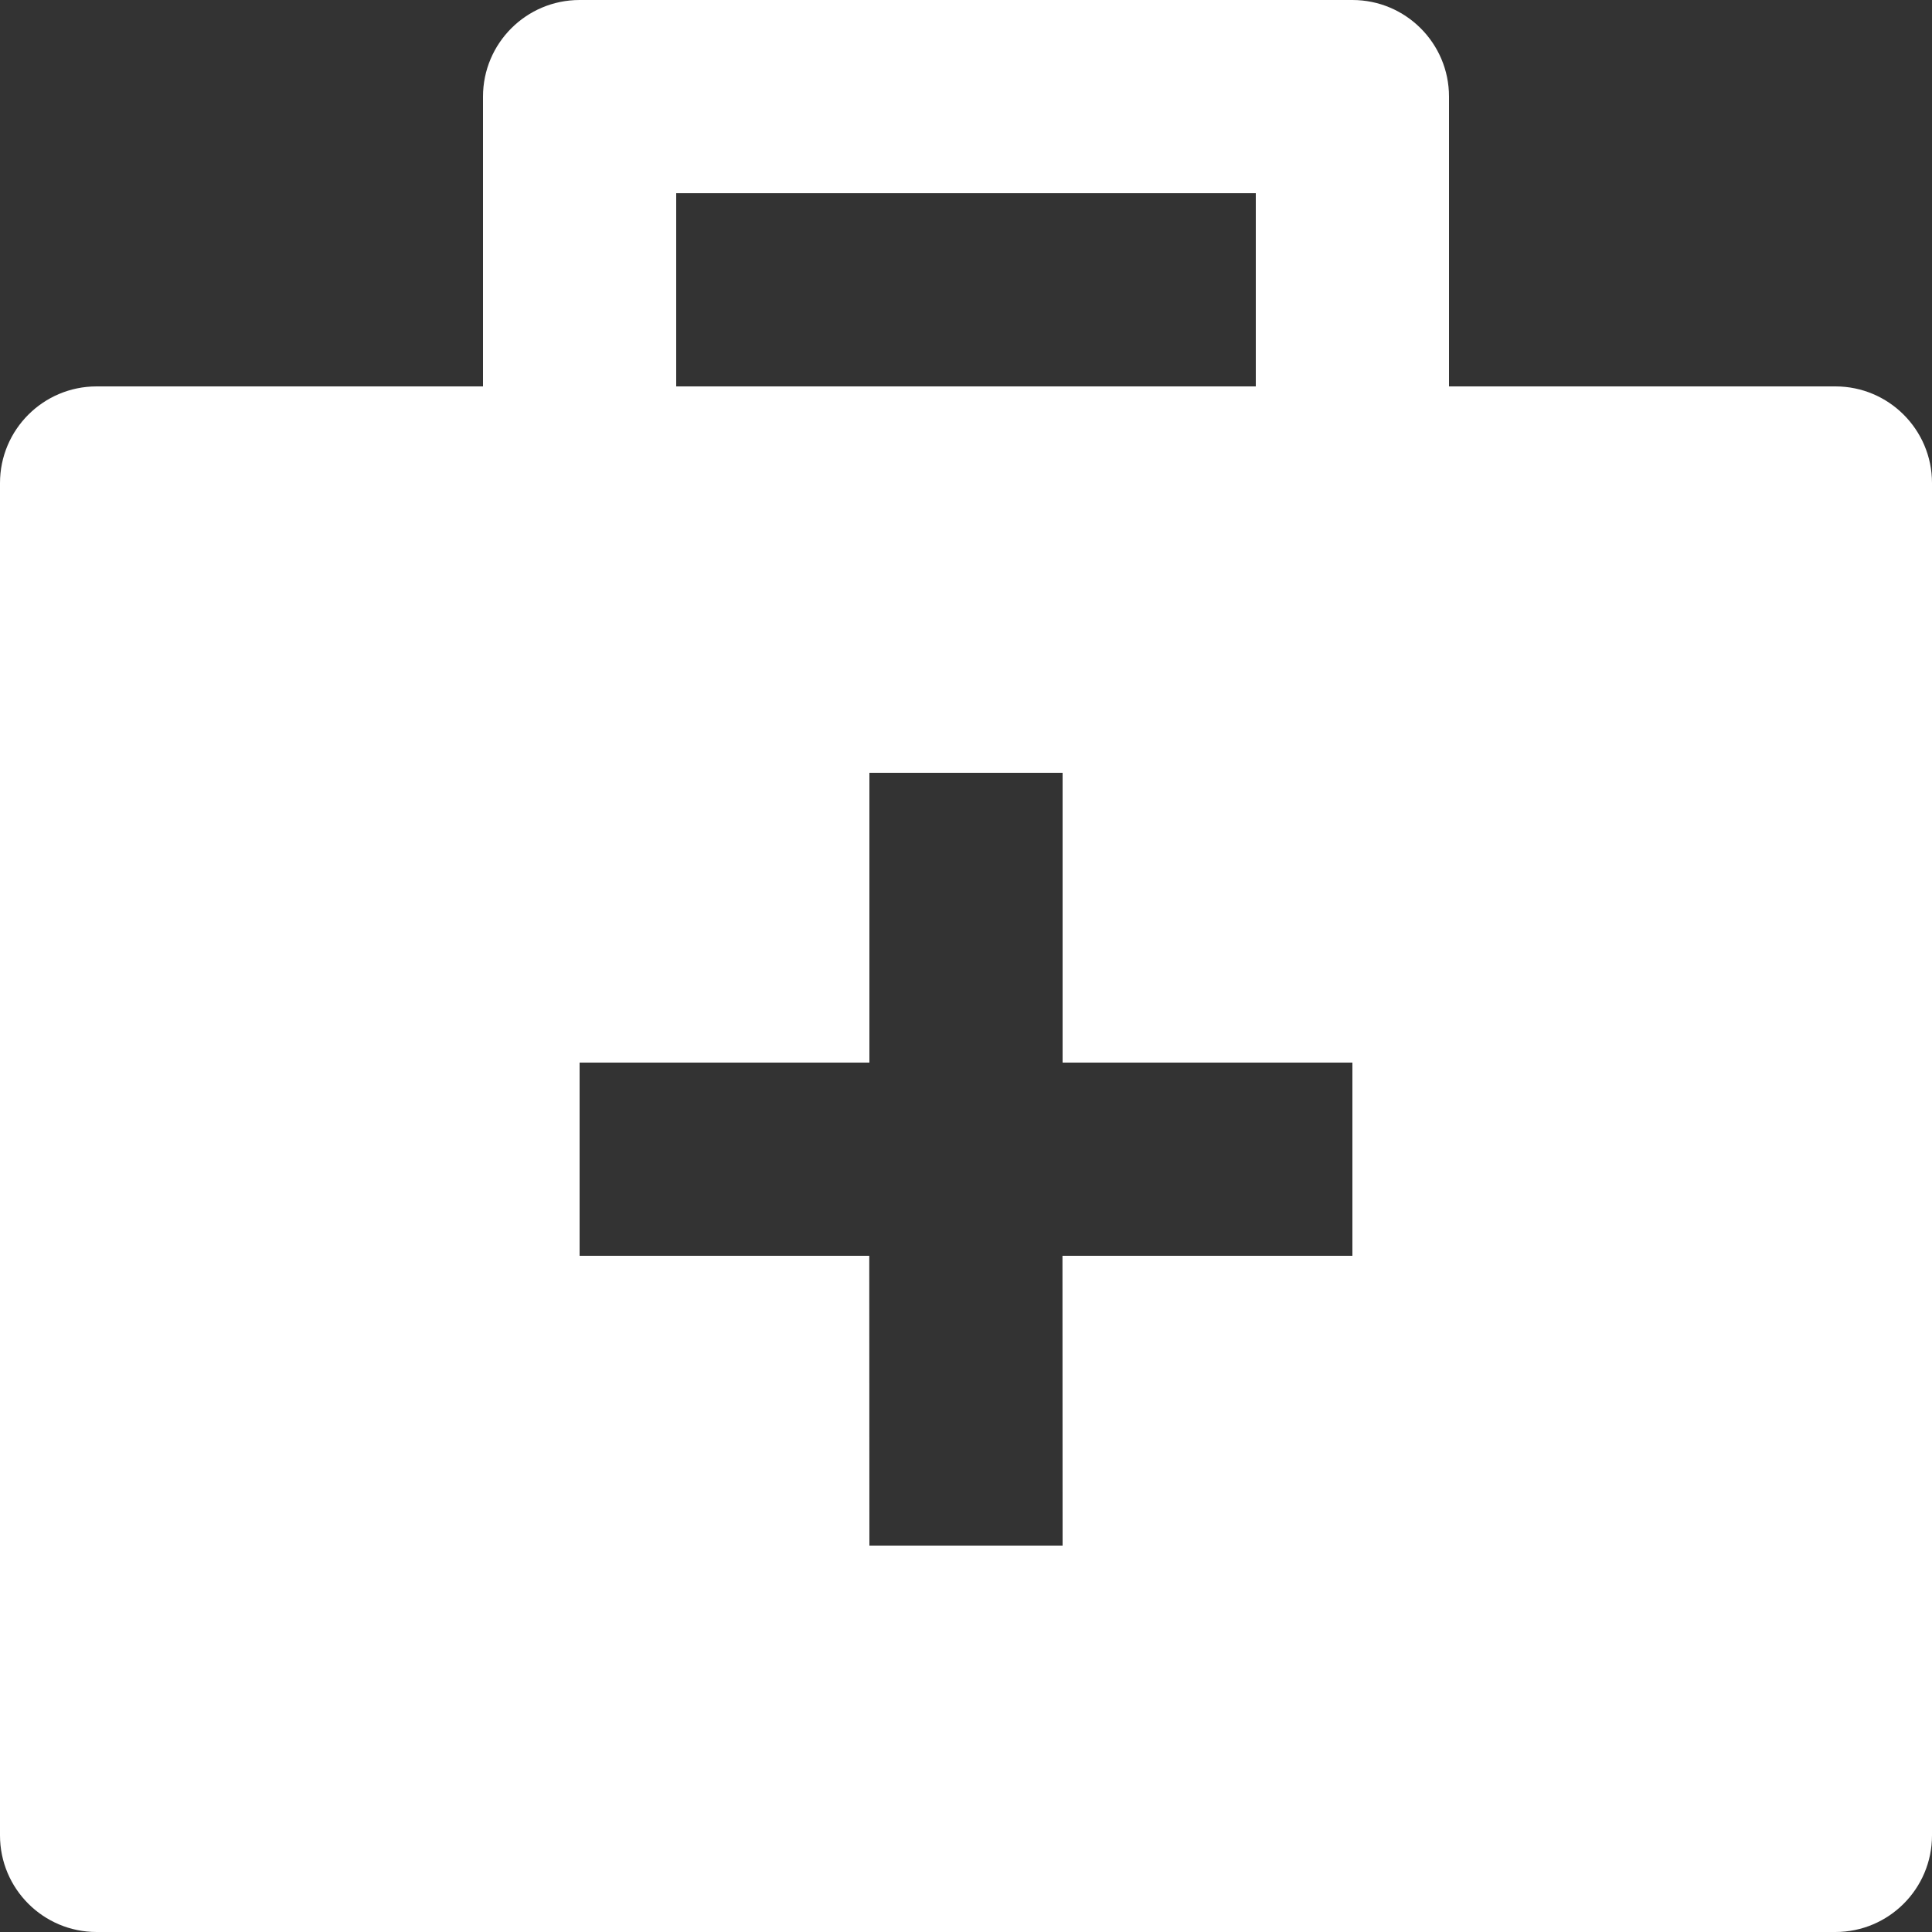 <svg xmlns="http://www.w3.org/2000/svg" xmlns:xlink="http://www.w3.org/1999/xlink" fill="none" version="1.1" width="15" height="15" viewBox="0 0 15 15"><rect x="0" y="0" width="15" height="15" fill="#333333" stroke="none"/><g><path d="M10.5,0C10.914,0,11.25,0.336,11.25,0.75L11.25,3L14.25,3C14.664,3,15,3.336,15,3.75L15,14.25C15,14.664,14.664,15,14.25,15L0.75,15C0.336,15,0,14.664,0,14.25L0,3.75C0,3.336,0.336,3,0.75,3L3.75,3L3.75,0.75C3.75,0.336,4.086,0,4.5,0L10.5,0ZM8.25,6L6.75,6L6.75,8.25L4.5,8.25L4.5,9.75L6.749,9.75L6.75,12L8.25,12L8.249,9.75L10.5,9.75L10.5,8.25L8.25,8.25L8.25,6ZM9.75,1.5L5.25,1.5L5.25,3L9.75,3L9.75,1.5Z" fill="#FFFFFF" fill-opacity="1"/></g></svg>